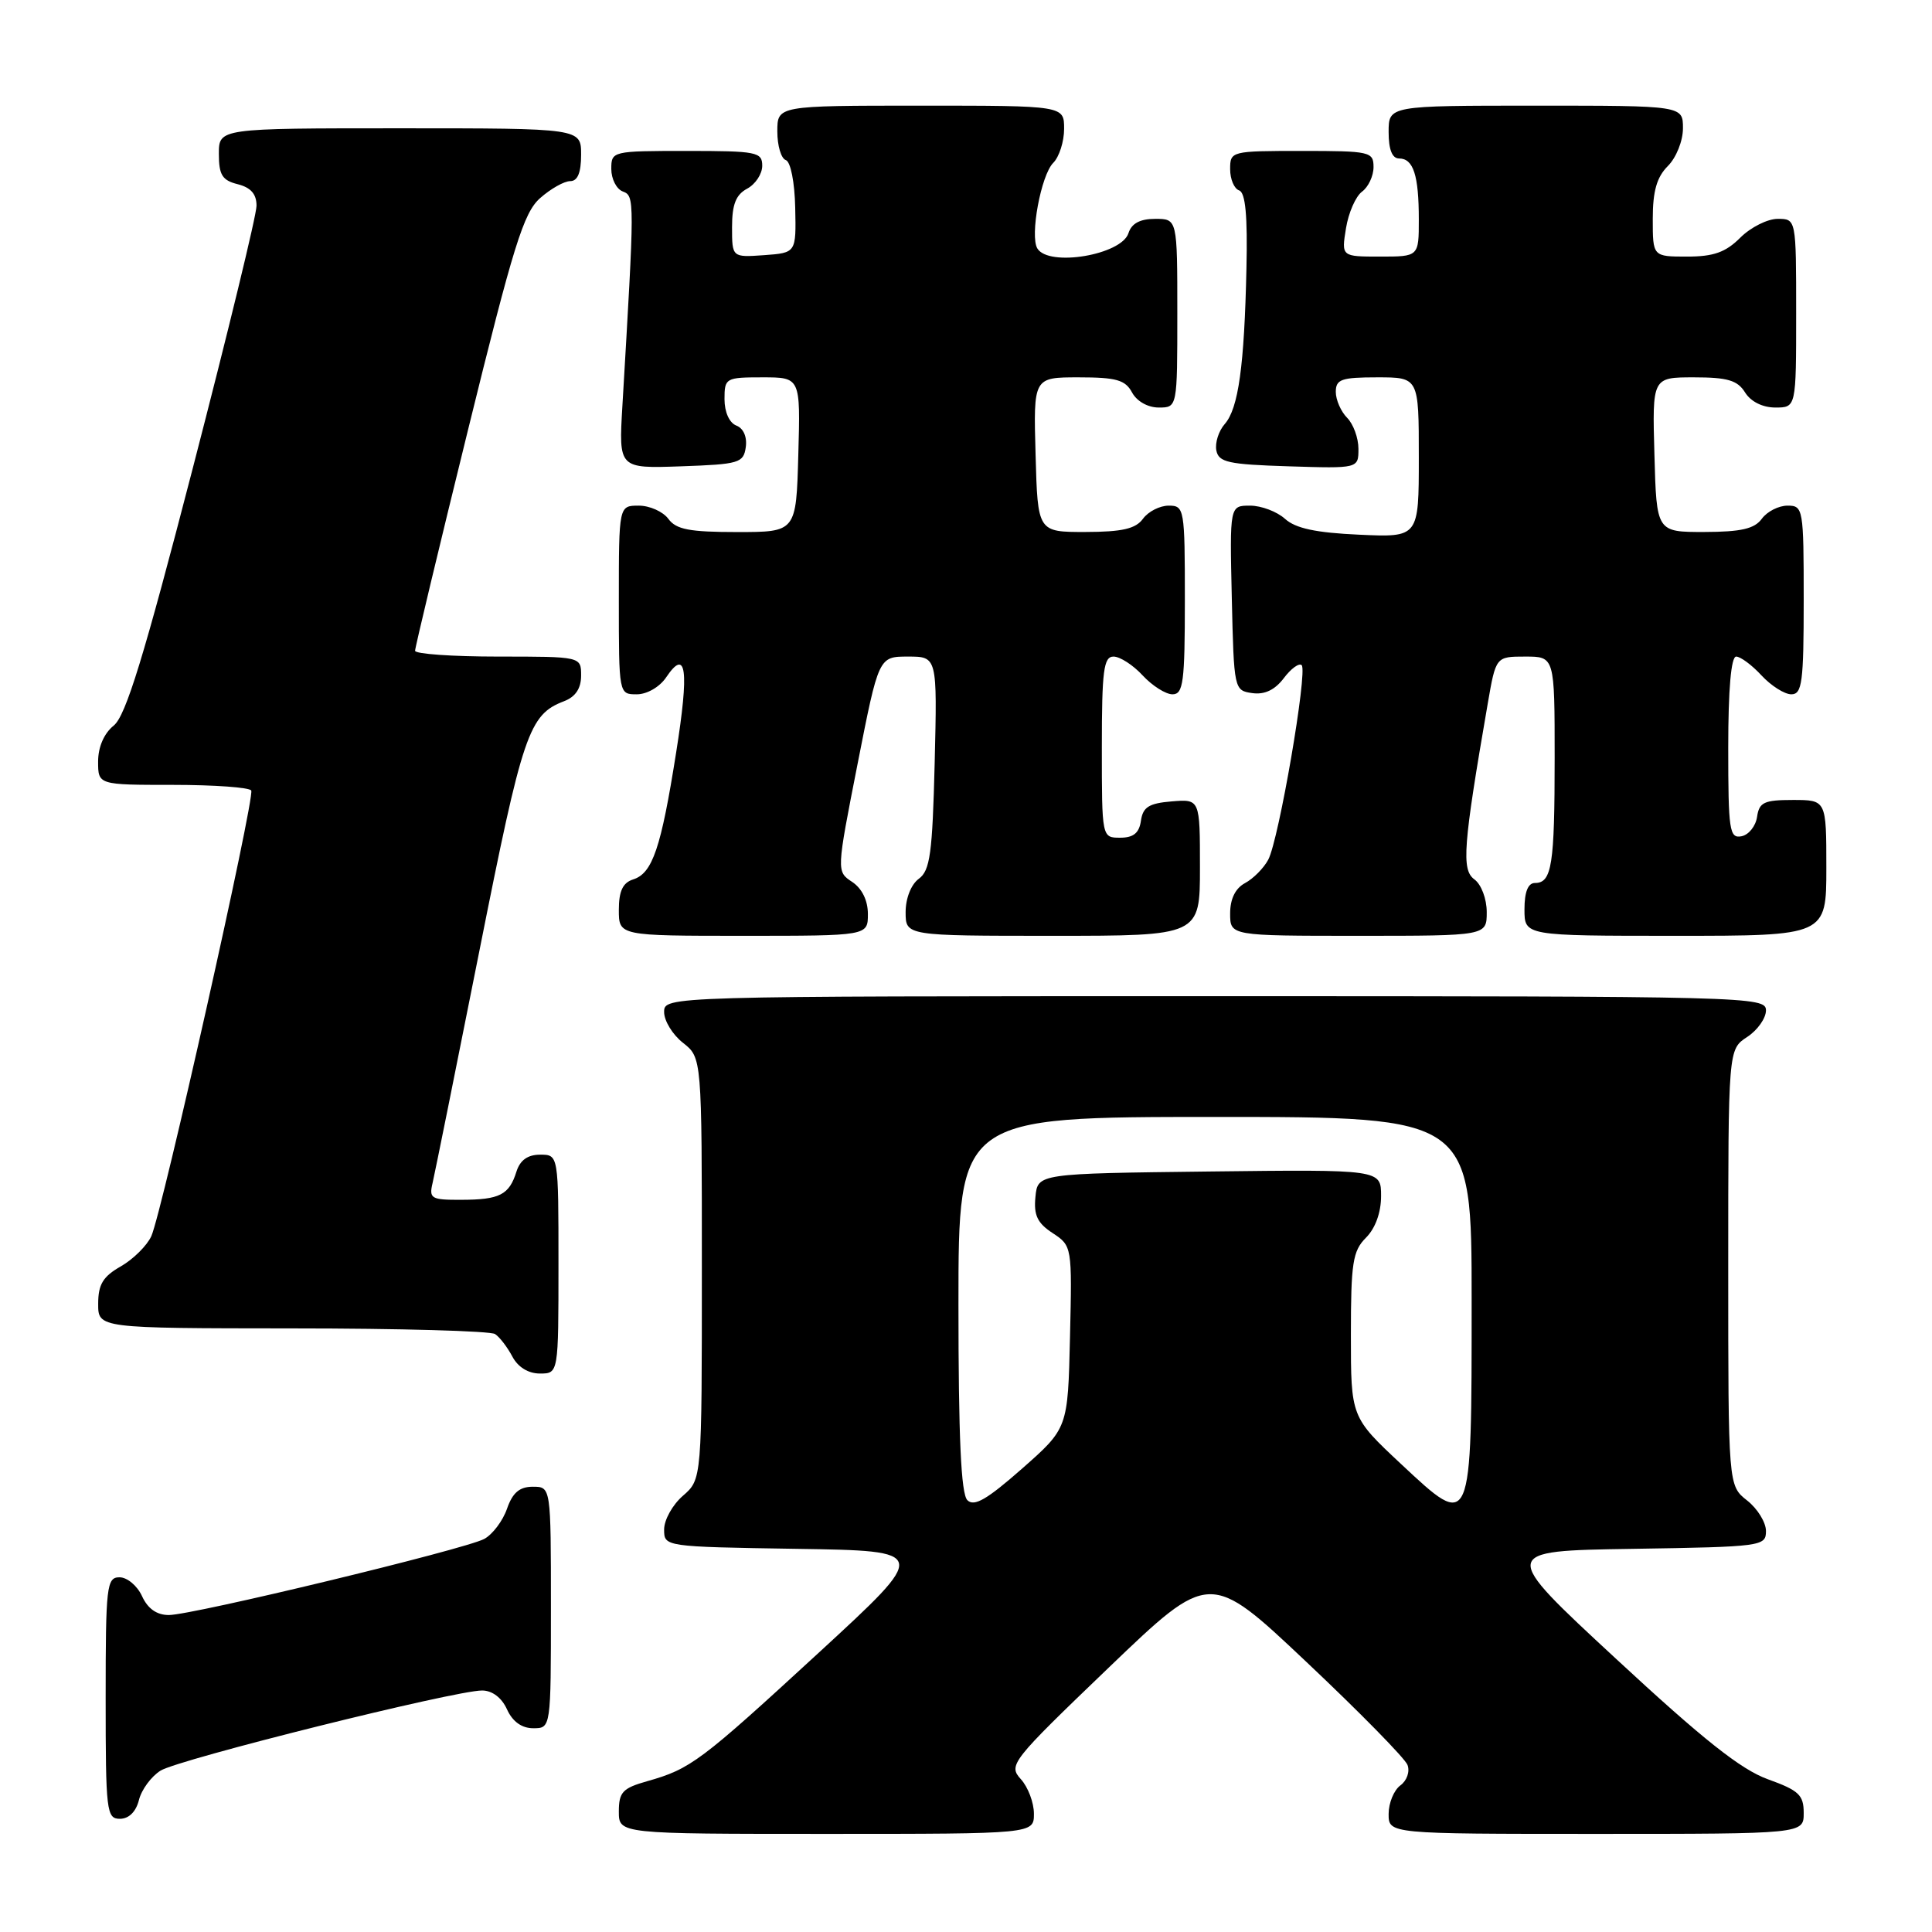 <?xml version="1.0" encoding="UTF-8" standalone="no"?>
<!DOCTYPE svg PUBLIC "-//W3C//DTD SVG 1.1//EN" "http://www.w3.org/Graphics/SVG/1.1/DTD/svg11.dtd" >
<svg xmlns="http://www.w3.org/2000/svg" xmlns:xlink="http://www.w3.org/1999/xlink" version="1.1" viewBox="0 0 256 256">
 <g >
 <path fill="currentColor"
d=" M 137.00 240.33 C 137.00 238.86 136.22 236.79 135.26 235.74 C 133.58 233.88 133.97 233.39 146.91 220.97 C 160.30 208.13 160.30 208.13 173.10 220.21 C 180.14 226.85 186.17 232.99 186.50 233.86 C 186.84 234.75 186.42 235.95 185.55 236.58 C 184.70 237.21 184.00 238.91 184.00 240.36 C 184.00 243.00 184.00 243.00 211.50 243.00 C 239.00 243.00 239.00 243.00 239.00 240.23 C 239.00 237.84 238.36 237.24 234.25 235.76 C 230.68 234.47 225.67 230.50 214.10 219.77 C 198.69 205.50 198.69 205.50 216.35 205.23 C 233.48 204.96 234.00 204.89 234.00 202.87 C 234.00 201.73 232.88 199.90 231.50 198.82 C 229.00 196.85 229.00 196.85 229.00 167.95 C 229.00 139.05 229.00 139.05 231.50 137.41 C 232.88 136.51 234.00 134.92 234.00 133.88 C 234.00 132.06 231.85 132.00 161.00 132.00 C 88.00 132.00 88.00 132.00 88.00 134.11 C 88.00 135.26 89.12 137.10 90.50 138.18 C 93.00 140.15 93.00 140.15 93.00 168.08 C 93.00 196.01 93.00 196.01 90.50 198.19 C 89.12 199.38 88.00 201.39 88.00 202.66 C 88.00 204.95 88.00 204.95 105.58 205.23 C 123.15 205.50 123.15 205.50 108.48 219.00 C 92.78 233.44 91.52 234.39 85.75 236.02 C 82.50 236.94 82.00 237.47 82.00 240.04 C 82.00 243.00 82.00 243.00 109.50 243.00 C 137.00 243.00 137.00 243.00 137.00 240.33 Z  M 18.41 238.51 C 18.75 237.14 20.04 235.39 21.27 234.62 C 23.65 233.12 60.24 224.00 63.88 224.00 C 65.22 224.00 66.48 224.95 67.18 226.50 C 67.92 228.13 69.14 229.00 70.66 229.00 C 73.00 229.00 73.00 229.00 73.00 213.00 C 73.00 197.00 73.00 197.00 70.60 197.00 C 68.84 197.00 67.92 197.79 67.18 199.92 C 66.62 201.53 65.26 203.33 64.16 203.92 C 61.56 205.30 25.53 214.00 22.37 214.00 C 20.77 214.00 19.58 213.16 18.82 211.50 C 18.19 210.12 16.85 209.00 15.84 209.00 C 14.13 209.00 14.00 210.13 14.00 225.00 C 14.00 240.03 14.11 241.00 15.89 241.00 C 17.07 241.00 18.02 240.07 18.41 238.51 Z  M 74.00 167.50 C 74.00 153.00 74.00 153.00 71.57 153.00 C 69.92 153.00 68.91 153.73 68.43 155.25 C 67.47 158.32 66.22 158.97 61.14 158.98 C 57.13 159.00 56.83 158.82 57.32 156.75 C 57.61 155.51 60.40 141.68 63.52 126.00 C 69.28 97.03 70.07 94.70 74.75 92.91 C 76.26 92.33 77.00 91.22 77.00 89.52 C 77.00 87.00 77.00 87.00 66.00 87.00 C 59.95 87.00 55.00 86.65 55.00 86.23 C 55.00 85.80 58.15 72.64 62.01 56.98 C 68.04 32.49 69.38 28.18 71.57 26.25 C 72.97 25.01 74.76 24.00 75.56 24.00 C 76.54 24.00 77.00 22.88 77.00 20.50 C 77.00 17.00 77.00 17.00 53.00 17.00 C 29.00 17.00 29.00 17.00 29.00 20.39 C 29.00 23.18 29.45 23.90 31.50 24.41 C 33.24 24.85 34.00 25.72 33.99 27.27 C 33.99 28.50 30.19 44.12 25.56 61.98 C 19.05 87.10 16.67 94.85 15.07 96.14 C 13.78 97.18 13.00 98.99 13.00 100.91 C 13.00 104.00 13.00 104.00 22.94 104.00 C 28.41 104.00 33.07 104.34 33.29 104.75 C 33.80 105.69 21.47 160.67 20.05 163.80 C 19.47 165.06 17.65 166.86 16.01 167.80 C 13.65 169.14 13.01 170.19 13.01 172.75 C 13.00 176.00 13.00 176.00 38.75 176.02 C 52.91 176.02 65.00 176.36 65.60 176.77 C 66.21 177.17 67.23 178.51 67.89 179.75 C 68.63 181.15 70.00 182.00 71.54 182.00 C 74.00 182.00 74.00 182.00 74.00 167.50 Z  M 115.00 121.12 C 115.00 119.31 114.22 117.73 112.92 116.86 C 110.83 115.48 110.83 115.48 113.63 101.24 C 116.43 87.00 116.43 87.00 120.31 87.00 C 124.19 87.00 124.19 87.00 123.85 101.08 C 123.55 113.09 123.24 115.35 121.75 116.44 C 120.73 117.19 120.00 119.02 120.00 120.86 C 120.00 124.00 120.00 124.00 139.50 124.00 C 159.00 124.00 159.00 124.00 159.00 114.94 C 159.00 105.88 159.00 105.88 155.25 106.19 C 152.24 106.44 151.44 106.94 151.18 108.75 C 150.95 110.38 150.19 111.00 148.43 111.00 C 146.00 111.00 146.00 111.00 146.00 99.00 C 146.00 88.84 146.24 87.00 147.55 87.00 C 148.40 87.00 150.14 88.12 151.41 89.50 C 152.69 90.88 154.47 92.00 155.36 92.00 C 156.79 92.00 157.00 90.40 157.00 79.50 C 157.00 67.39 156.93 67.00 154.86 67.00 C 153.68 67.00 152.15 67.78 151.45 68.74 C 150.48 70.07 148.70 70.48 143.84 70.49 C 137.50 70.50 137.50 70.50 137.22 60.25 C 136.93 50.00 136.93 50.00 142.93 50.00 C 147.91 50.00 149.11 50.34 150.00 52.00 C 150.63 53.17 152.09 54.00 153.54 54.00 C 156.00 54.00 156.00 54.00 156.00 41.50 C 156.00 29.00 156.00 29.00 153.07 29.00 C 151.07 29.00 149.94 29.60 149.53 30.89 C 148.62 33.78 138.98 35.40 137.46 32.93 C 136.44 31.29 137.94 23.20 139.56 21.58 C 140.35 20.79 141.00 18.76 141.00 17.07 C 141.00 14.00 141.00 14.00 122.00 14.00 C 103.00 14.00 103.00 14.00 103.00 17.42 C 103.00 19.30 103.50 21.00 104.12 21.21 C 104.76 21.42 105.30 24.14 105.37 27.54 C 105.50 33.50 105.50 33.50 101.25 33.81 C 97.00 34.11 97.00 34.11 97.00 30.09 C 97.00 27.09 97.51 25.80 99.00 25.00 C 100.10 24.41 101.00 23.05 101.00 21.96 C 101.00 20.14 100.27 20.00 91.00 20.00 C 81.12 20.00 81.00 20.03 81.00 22.39 C 81.00 23.71 81.68 25.05 82.52 25.37 C 84.11 25.98 84.10 26.20 82.47 53.79 C 81.98 62.08 81.98 62.08 90.24 61.79 C 97.95 61.52 98.52 61.35 98.82 59.25 C 99.01 57.89 98.51 56.75 97.57 56.39 C 96.64 56.03 96.00 54.60 96.00 52.89 C 96.00 50.09 96.15 50.00 101.03 50.00 C 106.07 50.00 106.07 50.00 105.78 60.25 C 105.50 70.50 105.50 70.50 97.67 70.50 C 91.36 70.50 89.59 70.16 88.56 68.75 C 87.85 67.79 86.09 67.00 84.64 67.00 C 82.00 67.00 82.00 67.00 82.00 79.50 C 82.00 92.00 82.00 92.00 84.38 92.00 C 85.73 92.00 87.41 91.03 88.27 89.75 C 90.95 85.77 91.34 88.72 89.59 99.73 C 87.59 112.39 86.46 115.72 83.89 116.53 C 82.52 116.97 82.00 118.08 82.00 120.57 C 82.00 124.00 82.00 124.00 98.50 124.00 C 115.00 124.00 115.00 124.00 115.00 121.12 Z  M 197.00 120.86 C 197.00 119.10 196.28 117.19 195.36 116.52 C 193.63 115.25 193.87 112.11 197.13 93.25 C 198.21 87.00 198.21 87.00 202.10 87.00 C 206.00 87.00 206.00 87.00 206.00 100.42 C 206.00 114.63 205.63 117.00 203.39 117.00 C 202.47 117.00 202.00 118.18 202.00 120.50 C 202.00 124.00 202.00 124.00 222.00 124.00 C 242.00 124.00 242.00 124.00 242.00 115.00 C 242.00 106.00 242.00 106.00 237.57 106.00 C 233.74 106.00 233.10 106.31 232.82 108.24 C 232.64 109.47 231.71 110.63 230.75 110.81 C 229.16 111.12 229.00 110.03 229.00 99.07 C 229.00 91.32 229.38 87.00 230.05 87.00 C 230.62 87.00 232.14 88.12 233.41 89.50 C 234.69 90.88 236.47 92.00 237.36 92.00 C 238.79 92.00 239.00 90.40 239.00 79.50 C 239.00 67.39 238.93 67.00 236.86 67.00 C 235.68 67.00 234.15 67.78 233.45 68.74 C 232.48 70.07 230.70 70.48 225.84 70.49 C 219.50 70.50 219.50 70.50 219.22 60.25 C 218.93 50.00 218.93 50.00 224.46 50.00 C 228.90 50.00 230.23 50.39 231.23 52.00 C 231.99 53.22 233.56 54.00 235.24 54.00 C 238.00 54.00 238.00 54.00 238.00 41.50 C 238.00 29.00 238.00 29.00 235.55 29.00 C 234.20 29.00 231.97 30.12 230.59 31.50 C 228.66 33.43 227.06 34.00 223.55 34.00 C 219.00 34.00 219.00 34.00 219.00 29.00 C 219.00 25.33 219.53 23.47 221.00 22.00 C 222.11 20.89 223.00 18.67 223.00 17.00 C 223.00 14.00 223.00 14.00 203.50 14.00 C 184.00 14.00 184.00 14.00 184.00 17.50 C 184.00 19.82 184.47 21.00 185.39 21.00 C 187.28 21.00 188.00 23.23 188.00 29.08 C 188.00 34.00 188.00 34.00 182.87 34.00 C 177.74 34.00 177.74 34.00 178.35 30.25 C 178.68 28.19 179.64 26.01 180.48 25.39 C 181.31 24.78 182.00 23.32 182.00 22.14 C 182.00 20.10 181.54 20.00 172.50 20.00 C 163.12 20.00 163.00 20.03 163.00 22.42 C 163.00 23.75 163.54 25.01 164.19 25.23 C 165.03 25.51 165.32 28.60 165.16 35.56 C 164.88 48.47 164.10 54.11 162.29 56.18 C 161.48 57.10 160.98 58.67 161.17 59.68 C 161.48 61.26 162.74 61.54 170.76 61.79 C 180.00 62.08 180.00 62.08 180.00 59.47 C 180.00 58.03 179.32 56.18 178.50 55.36 C 177.68 54.53 177.00 52.99 177.00 51.93 C 177.00 50.26 177.73 50.00 182.50 50.00 C 188.00 50.00 188.00 50.00 188.00 60.61 C 188.00 71.21 188.00 71.21 180.10 70.85 C 174.37 70.59 171.68 70.02 170.27 68.75 C 169.21 67.79 167.13 67.00 165.64 67.00 C 162.94 67.00 162.94 67.00 163.22 79.25 C 163.50 91.37 163.53 91.50 165.93 91.84 C 167.56 92.07 168.92 91.43 170.11 89.86 C 171.07 88.58 172.14 87.81 172.48 88.14 C 173.29 88.96 169.45 111.29 168.05 113.91 C 167.45 115.04 166.06 116.43 164.98 117.01 C 163.69 117.70 163.00 119.11 163.00 121.04 C 163.00 124.00 163.00 124.00 180.00 124.00 C 197.00 124.00 197.00 124.00 197.00 120.86 Z  M 128.18 198.78 C 127.34 197.94 127.00 190.46 127.00 172.80 C 127.00 148.00 127.00 148.00 161.00 148.00 C 195.00 148.00 195.00 148.00 195.00 172.31 C 195.00 202.90 195.05 202.78 185.67 194.01 C 179.00 187.77 179.00 187.77 179.00 176.89 C 179.00 167.33 179.24 165.76 181.00 164.00 C 182.24 162.76 183.00 160.67 183.00 158.48 C 183.00 154.96 183.00 154.96 160.25 155.23 C 137.50 155.50 137.50 155.50 137.20 158.60 C 136.96 161.02 137.46 162.07 139.48 163.39 C 142.05 165.08 142.06 165.15 141.78 177.17 C 141.50 189.25 141.50 189.25 135.43 194.60 C 130.77 198.70 129.08 199.68 128.18 198.78 Z "/>
</g>
</svg>